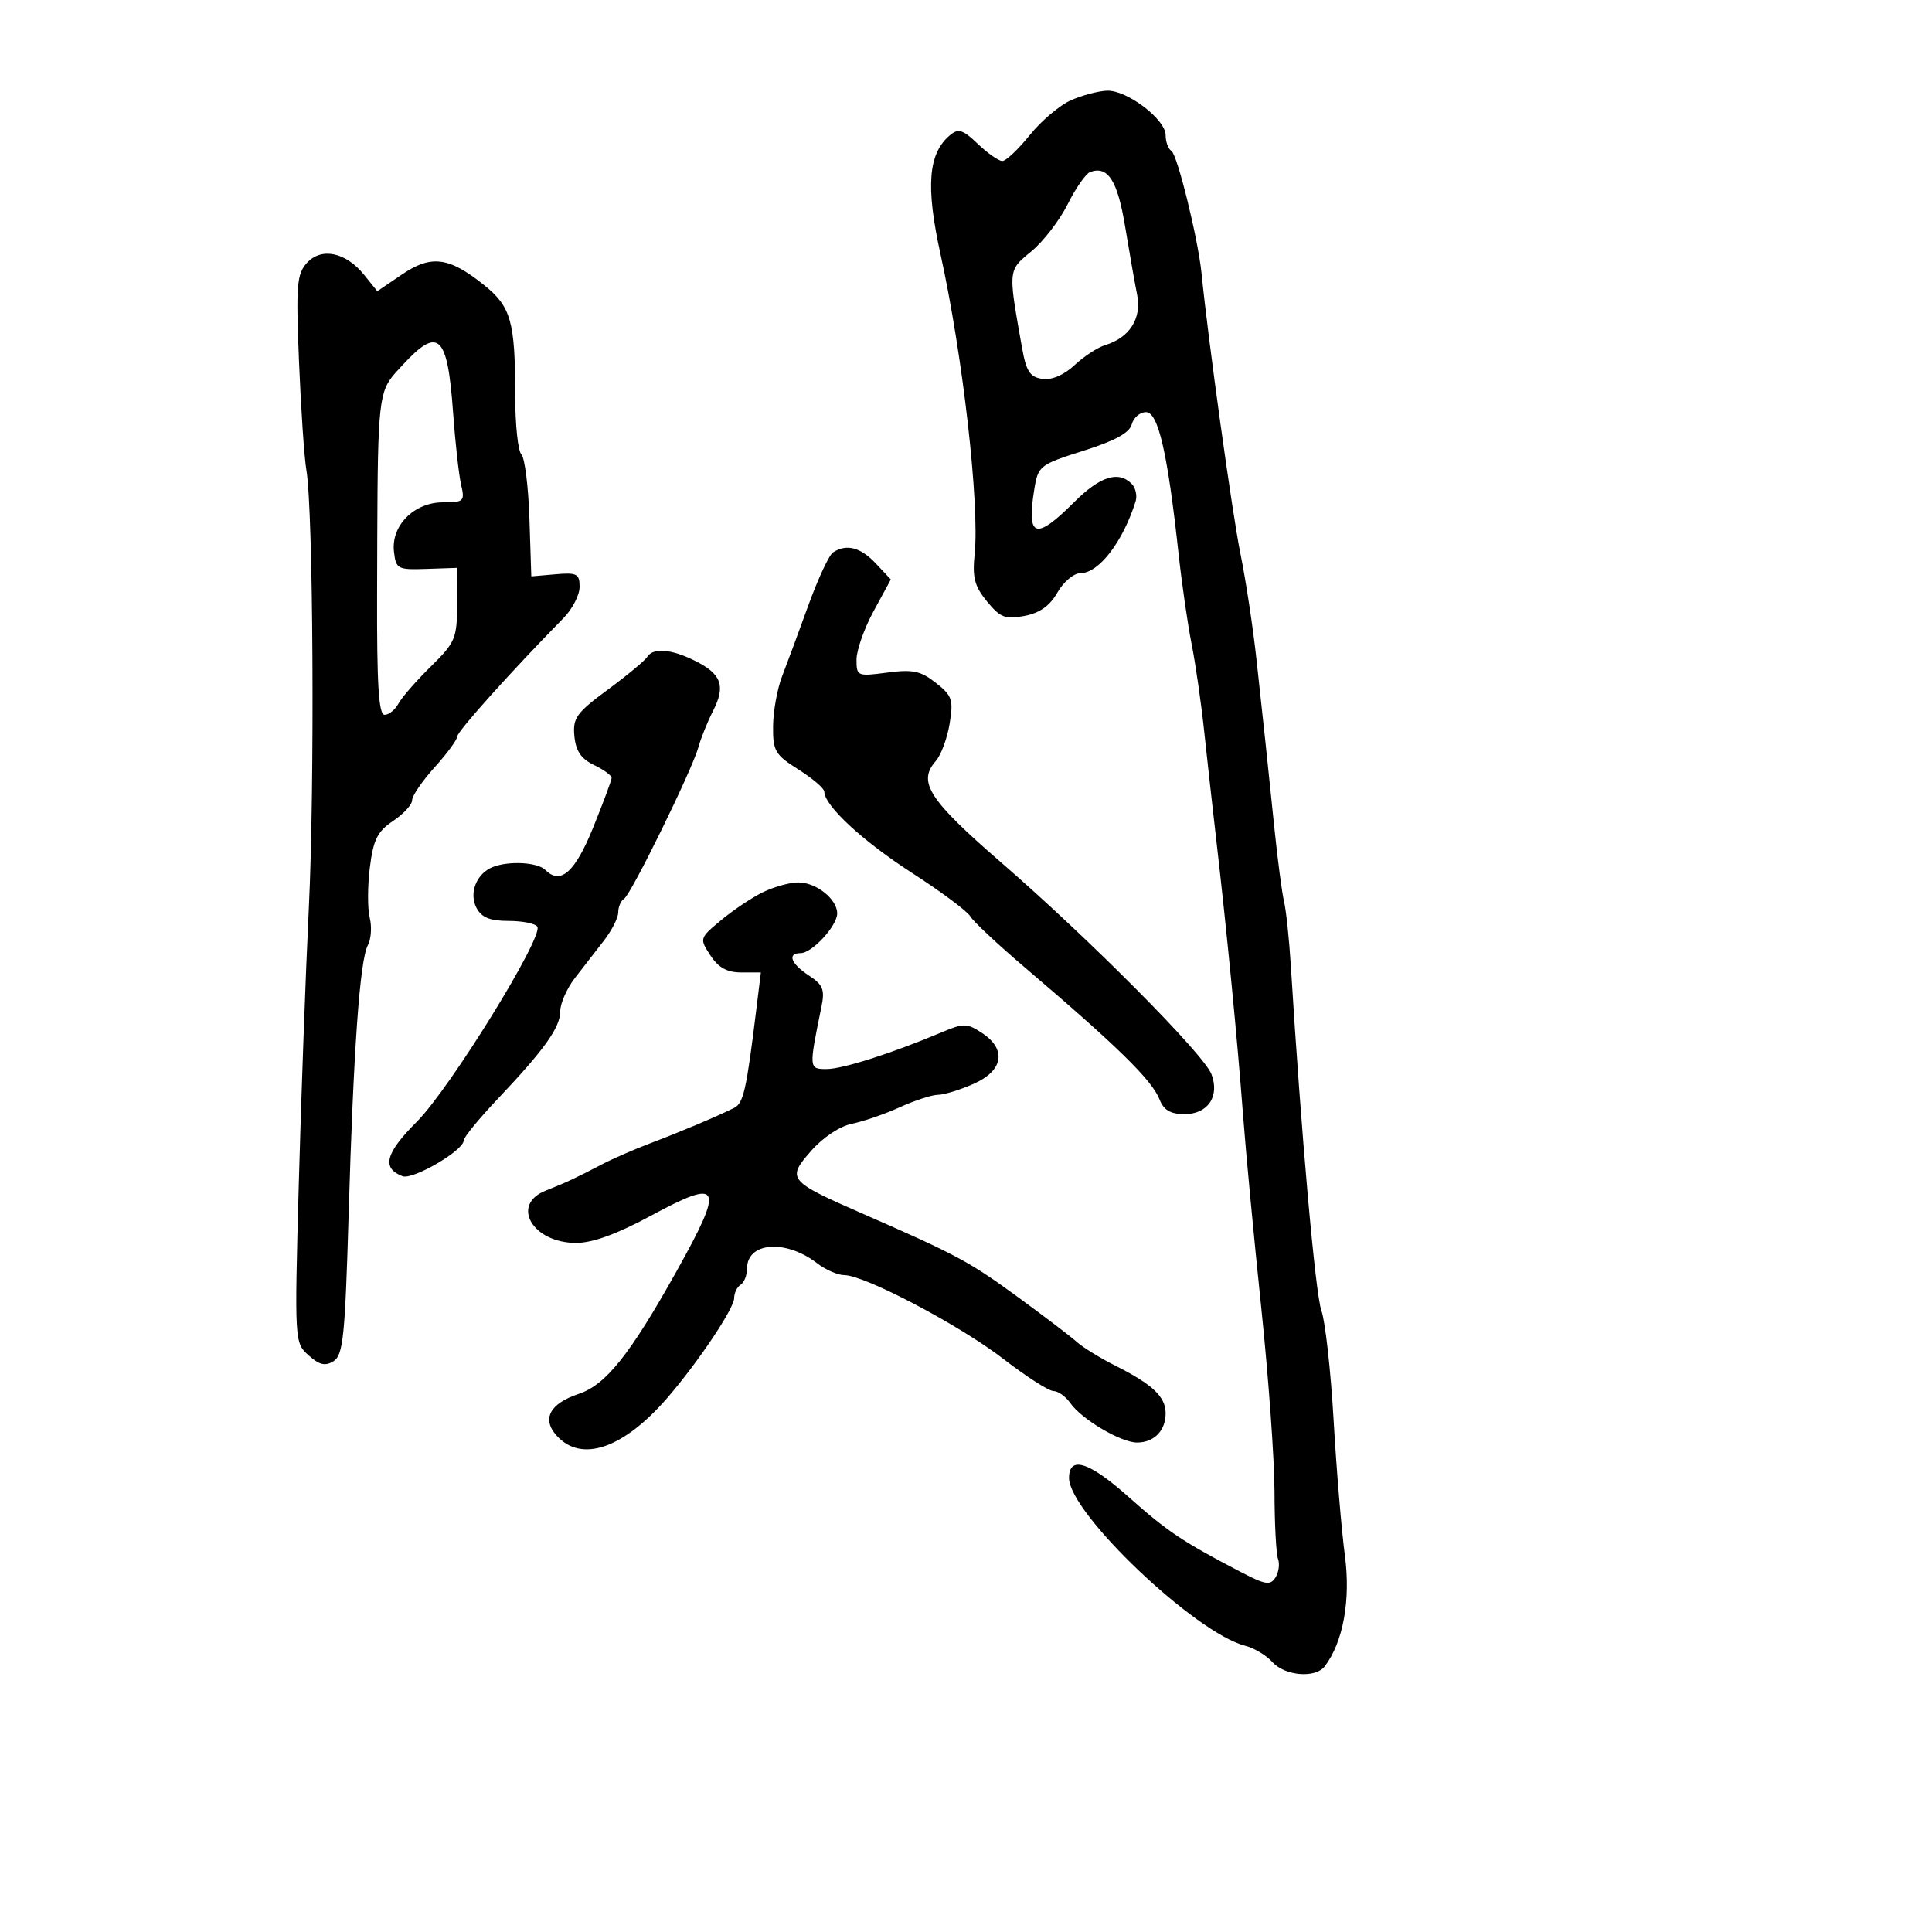<svg xmlns="http://www.w3.org/2000/svg" width="300" height="300" viewBox="0 0 300 300" version="1.1">
  <defs/>
  <path d="M166.317,15.557 C168.068,14.79 170.583,14.126 171.906,14.082 C175,13.977 181,18.536 181,20.992 C181,22.031 181.404,23.132 181.899,23.437 C182.824,24.009 186.054,37.159 186.581,42.5 C187.588,52.69 191.334,79.676 192.619,86 C193.458,90.125 194.582,97.55 195.117,102.5 C195.653,107.45 196.286,113.3 196.525,115.5 C196.763,117.7 197.372,123.55 197.877,128.5 C198.382,133.45 199.062,138.625 199.388,140 C199.714,141.375 200.188,145.875 200.442,150 C202.046,176.046 204.251,200.93 205.184,203.5 C205.782,205.15 206.636,212.8 207.082,220.5 C207.527,228.2 208.314,237.65 208.83,241.5 C209.759,248.429 208.573,254.978 205.705,258.75 C204.272,260.635 199.536,260.25 197.581,258.09 C196.631,257.039 194.735,255.899 193.368,255.556 C185.64,253.617 166,234.921 166,229.504 C166,225.987 169.103,226.967 175.215,232.413 C181.295,237.831 183.626,239.388 192.812,244.171 C196.492,246.087 197.26,246.203 198.052,244.958 C198.562,244.156 198.74,242.853 198.449,242.062 C198.157,241.271 197.912,236.565 197.904,231.603 C197.896,226.642 196.969,213.789 195.844,203.041 C194.718,192.294 193.442,178.775 193.009,173 C192.142,161.455 190.484,144.423 188.872,130.5 C188.299,125.55 187.447,117.9 186.979,113.5 C186.511,109.1 185.635,103.025 185.032,100 C184.43,96.975 183.52,90.675 183.01,86 C181.299,70.297 179.851,64 177.951,64 C177.006,64 176.011,64.851 175.739,65.892 C175.394,67.21 173.121,68.453 168.236,69.995 C161.49,72.124 161.206,72.343 160.625,75.853 C159.36,83.503 160.769,83.995 166.765,78 C170.794,73.971 173.652,73.052 175.722,75.122 C176.339,75.739 176.613,76.976 176.331,77.872 C174.36,84.132 170.62,89 167.779,89 C166.746,89 165.144,90.341 164.203,91.995 C163.02,94.075 161.453,95.188 159.071,95.64 C156.104,96.202 155.322,95.9 153.263,93.395 C151.33,91.043 150.969,89.672 151.338,86.082 C152.133,78.343 149.51,55.246 146.047,39.5 C143.714,28.892 144.124,23.802 147.541,20.966 C148.818,19.906 149.533,20.136 151.841,22.348 C153.364,23.806 155.072,25 155.637,25 C156.203,25 158.121,23.189 159.899,20.976 C161.678,18.762 164.566,16.324 166.317,15.557 Z M47.649,40.835 C49.89,38.359 53.7,39.149 56.544,42.682 L58.587,45.22 L62.416,42.622 C66.957,39.54 69.703,39.89 75.141,44.244 C79.352,47.616 80,49.907 80,61.425 C80,65.921 80.431,70.031 80.958,70.558 C81.484,71.084 82.047,75.562 82.208,80.508 L82.5,89.5 L86.25,89.172 C89.587,88.88 90,89.096 90,91.134 C90,92.394 88.88,94.567 87.51,95.962 C79.375,104.255 71,113.587 71,114.36 C71,114.854 69.425,117.001 67.5,119.132 C65.575,121.262 63.999,123.567 63.997,124.253 C63.996,124.939 62.665,126.391 61.04,127.479 C58.604,129.112 57.972,130.378 57.43,134.711 C57.069,137.6 57.061,141.106 57.411,142.502 C57.762,143.899 57.63,145.824 57.118,146.78 C55.872,149.107 54.886,162.988 54.127,188.894 C53.583,207.47 53.277,210.428 51.809,211.352 C50.508,212.17 49.61,211.964 47.922,210.458 C45.738,208.511 45.73,208.368 46.391,184 C46.757,170.525 47.461,151.175 47.956,141 C48.882,121.944 48.644,79.204 47.577,73 C47.246,71.075 46.73,63.489 46.43,56.142 C45.948,44.309 46.087,42.562 47.649,40.835 Z M118.399,138.575 C120.105,137.734 122.59,137.035 123.921,137.023 C126.712,136.997 130,139.602 130,141.841 C130,143.763 126.096,148 124.326,148 C122.194,148 122.794,149.635 125.6,151.474 C127.8,152.915 128.101,153.665 127.553,156.339 C125.585,165.942 125.589,166 128.353,166 C130.84,166 138.543,163.541 146.217,160.297 C149.625,158.857 150.144,158.864 152.467,160.386 C156.357,162.935 155.811,166.257 151.164,168.308 C149.054,169.238 146.574,170 145.653,170 C144.732,170 142.071,170.866 139.739,171.924 C137.408,172.983 134.056,174.139 132.292,174.495 C130.412,174.873 127.79,176.614 125.958,178.701 C122.113,183.08 122.369,183.392 134,188.482 C148.637,194.888 150.489,195.884 158.09,201.433 C162.165,204.409 166.269,207.535 167.209,208.38 C168.148,209.225 170.848,210.888 173.209,212.075 C178.978,214.976 181,216.892 181,219.455 C181,222.162 179.198,224.001 176.55,223.996 C174.039,223.992 167.971,220.399 166.193,217.864 C165.475,216.839 164.296,216 163.575,216 C162.854,216 159.35,213.751 155.789,211.002 C149.02,205.776 134.256,198 131.103,198 C130.095,198 128.197,197.172 126.885,196.159 C122.016,192.4 116,192.852 116,196.976 C116,198.024 115.55,199.16 115,199.5 C114.45,199.84 114,200.771 114,201.569 C114,203.163 108.424,211.496 103.676,217 C96.831,224.933 90.291,227.189 86.447,222.941 C84.092,220.339 85.355,217.945 89.878,216.439 C94.078,215.041 97.851,210.304 105.088,197.343 C112.553,183.972 112.033,182.856 101.092,188.766 C95.798,191.625 92.019,193 89.455,193 C82.673,193 79.23,187.051 84.75,184.871 C87.938,183.612 89.38,182.939 93.5,180.784 C95.15,179.921 98.525,178.451 101,177.516 C105.626,175.768 111.352,173.353 114,172.032 C115.444,171.311 115.907,169.255 117.439,156.75 L118.144,151 L115.095,151 C112.902,151 111.56,150.258 110.314,148.356 C108.599,145.739 108.615,145.685 111.94,142.909 C113.787,141.367 116.694,139.417 118.399,138.575 Z M129.365,85.765 C131.454,84.413 133.632,84.98 135.99,87.49 L138.329,89.979 L135.665,94.875 C134.199,97.568 133,100.963 133,102.42 C133,105.002 133.121,105.053 137.75,104.441 C141.727,103.915 142.958,104.174 145.317,106.031 C147.858,108.033 148.067,108.654 147.458,112.375 C147.086,114.644 146.12,117.25 145.311,118.168 C142.437,121.424 144.217,124.183 155.5,133.964 C169.192,145.833 186.933,163.695 188.114,166.799 C189.423,170.243 187.567,173 183.94,173 C181.768,173 180.709,172.385 180.068,170.75 C178.876,167.708 173.572,162.512 159.005,150.112 C154.877,146.599 151.119,143.073 150.653,142.277 C150.186,141.481 146.107,138.443 141.586,135.527 C133.954,130.604 128,125.086 128,122.936 C128,122.435 126.2,120.889 124,119.5 C120.342,117.191 120.004,116.613 120.044,112.737 C120.068,110.407 120.7,106.925 121.449,105 C122.197,103.075 124.029,98.125 125.52,94 C127.011,89.875 128.741,86.169 129.365,85.765 Z M100.486,102.022 C101.401,100.542 104.222,100.765 107.92,102.61 C112.043,104.667 112.704,106.496 110.726,110.381 C109.852,112.096 108.831,114.625 108.456,116 C107.496,119.517 98.005,138.879 96.907,139.557 C96.408,139.866 96,140.814 96,141.665 C96,142.515 94.987,144.506 93.75,146.089 C92.513,147.672 90.487,150.283 89.25,151.892 C88.013,153.5 87,155.799 87,157 C87,159.534 84.57,162.941 77.25,170.674 C74.362,173.724 72,176.614 72,177.096 C72,178.645 64.103,183.254 62.502,182.639 C59.227,181.382 59.836,179.069 64.733,174.172 C69.837,169.068 84.413,145.478 83.438,143.9 C83.132,143.405 81.124,143 78.976,143 C76.094,143 74.79,142.476 74,141 C72.763,138.689 74.001,135.597 76.554,134.618 C79.101,133.64 83.498,133.898 84.694,135.094 C87.046,137.446 89.29,135.449 92.106,128.5 C93.665,124.65 94.955,121.187 94.971,120.805 C94.987,120.422 93.763,119.519 92.25,118.798 C90.246,117.842 89.416,116.626 89.192,114.317 C88.918,111.498 89.49,110.701 94.369,107.096 C97.386,104.868 100.139,102.584 100.486,102.022 Z M62.454,56.75 C61.676,57.597 61.057,58.228 60.564,58.946 C58.561,61.859 58.634,66.2 58.556,92.247 C58.514,106.318 58.803,110.995 59.715,110.997 C60.383,110.999 61.355,110.213 61.876,109.25 C62.396,108.287 64.654,105.7 66.894,103.5 C70.7,99.762 70.967,99.13 70.983,93.838 L71,88.176 L66.25,88.338 C61.724,88.492 61.485,88.365 61.174,85.646 C60.712,81.612 64.311,78 68.791,78 C72.034,78 72.196,77.841 71.597,75.25 C71.247,73.737 70.686,68.675 70.351,64 C69.482,51.901 68.085,50.619 62.454,56.75 Z M169.284,26.704 C168.616,26.946 167.045,29.193 165.795,31.697 C164.544,34.2 162.003,37.501 160.147,39.031 C158.97,40.001 158.176,40.629 157.712,41.445 C156.738,43.159 157.226,45.704 158.7,54 C159.355,57.682 159.928,58.561 161.858,58.834 C163.329,59.042 165.209,58.238 166.858,56.696 C168.311,55.337 170.453,53.938 171.618,53.587 C175.394,52.45 177.31,49.436 176.577,45.789 C176.213,43.98 175.372,39.205 174.708,35.177 C173.529,28.032 172.04,25.705 169.284,26.704 Z"/>
</svg>

